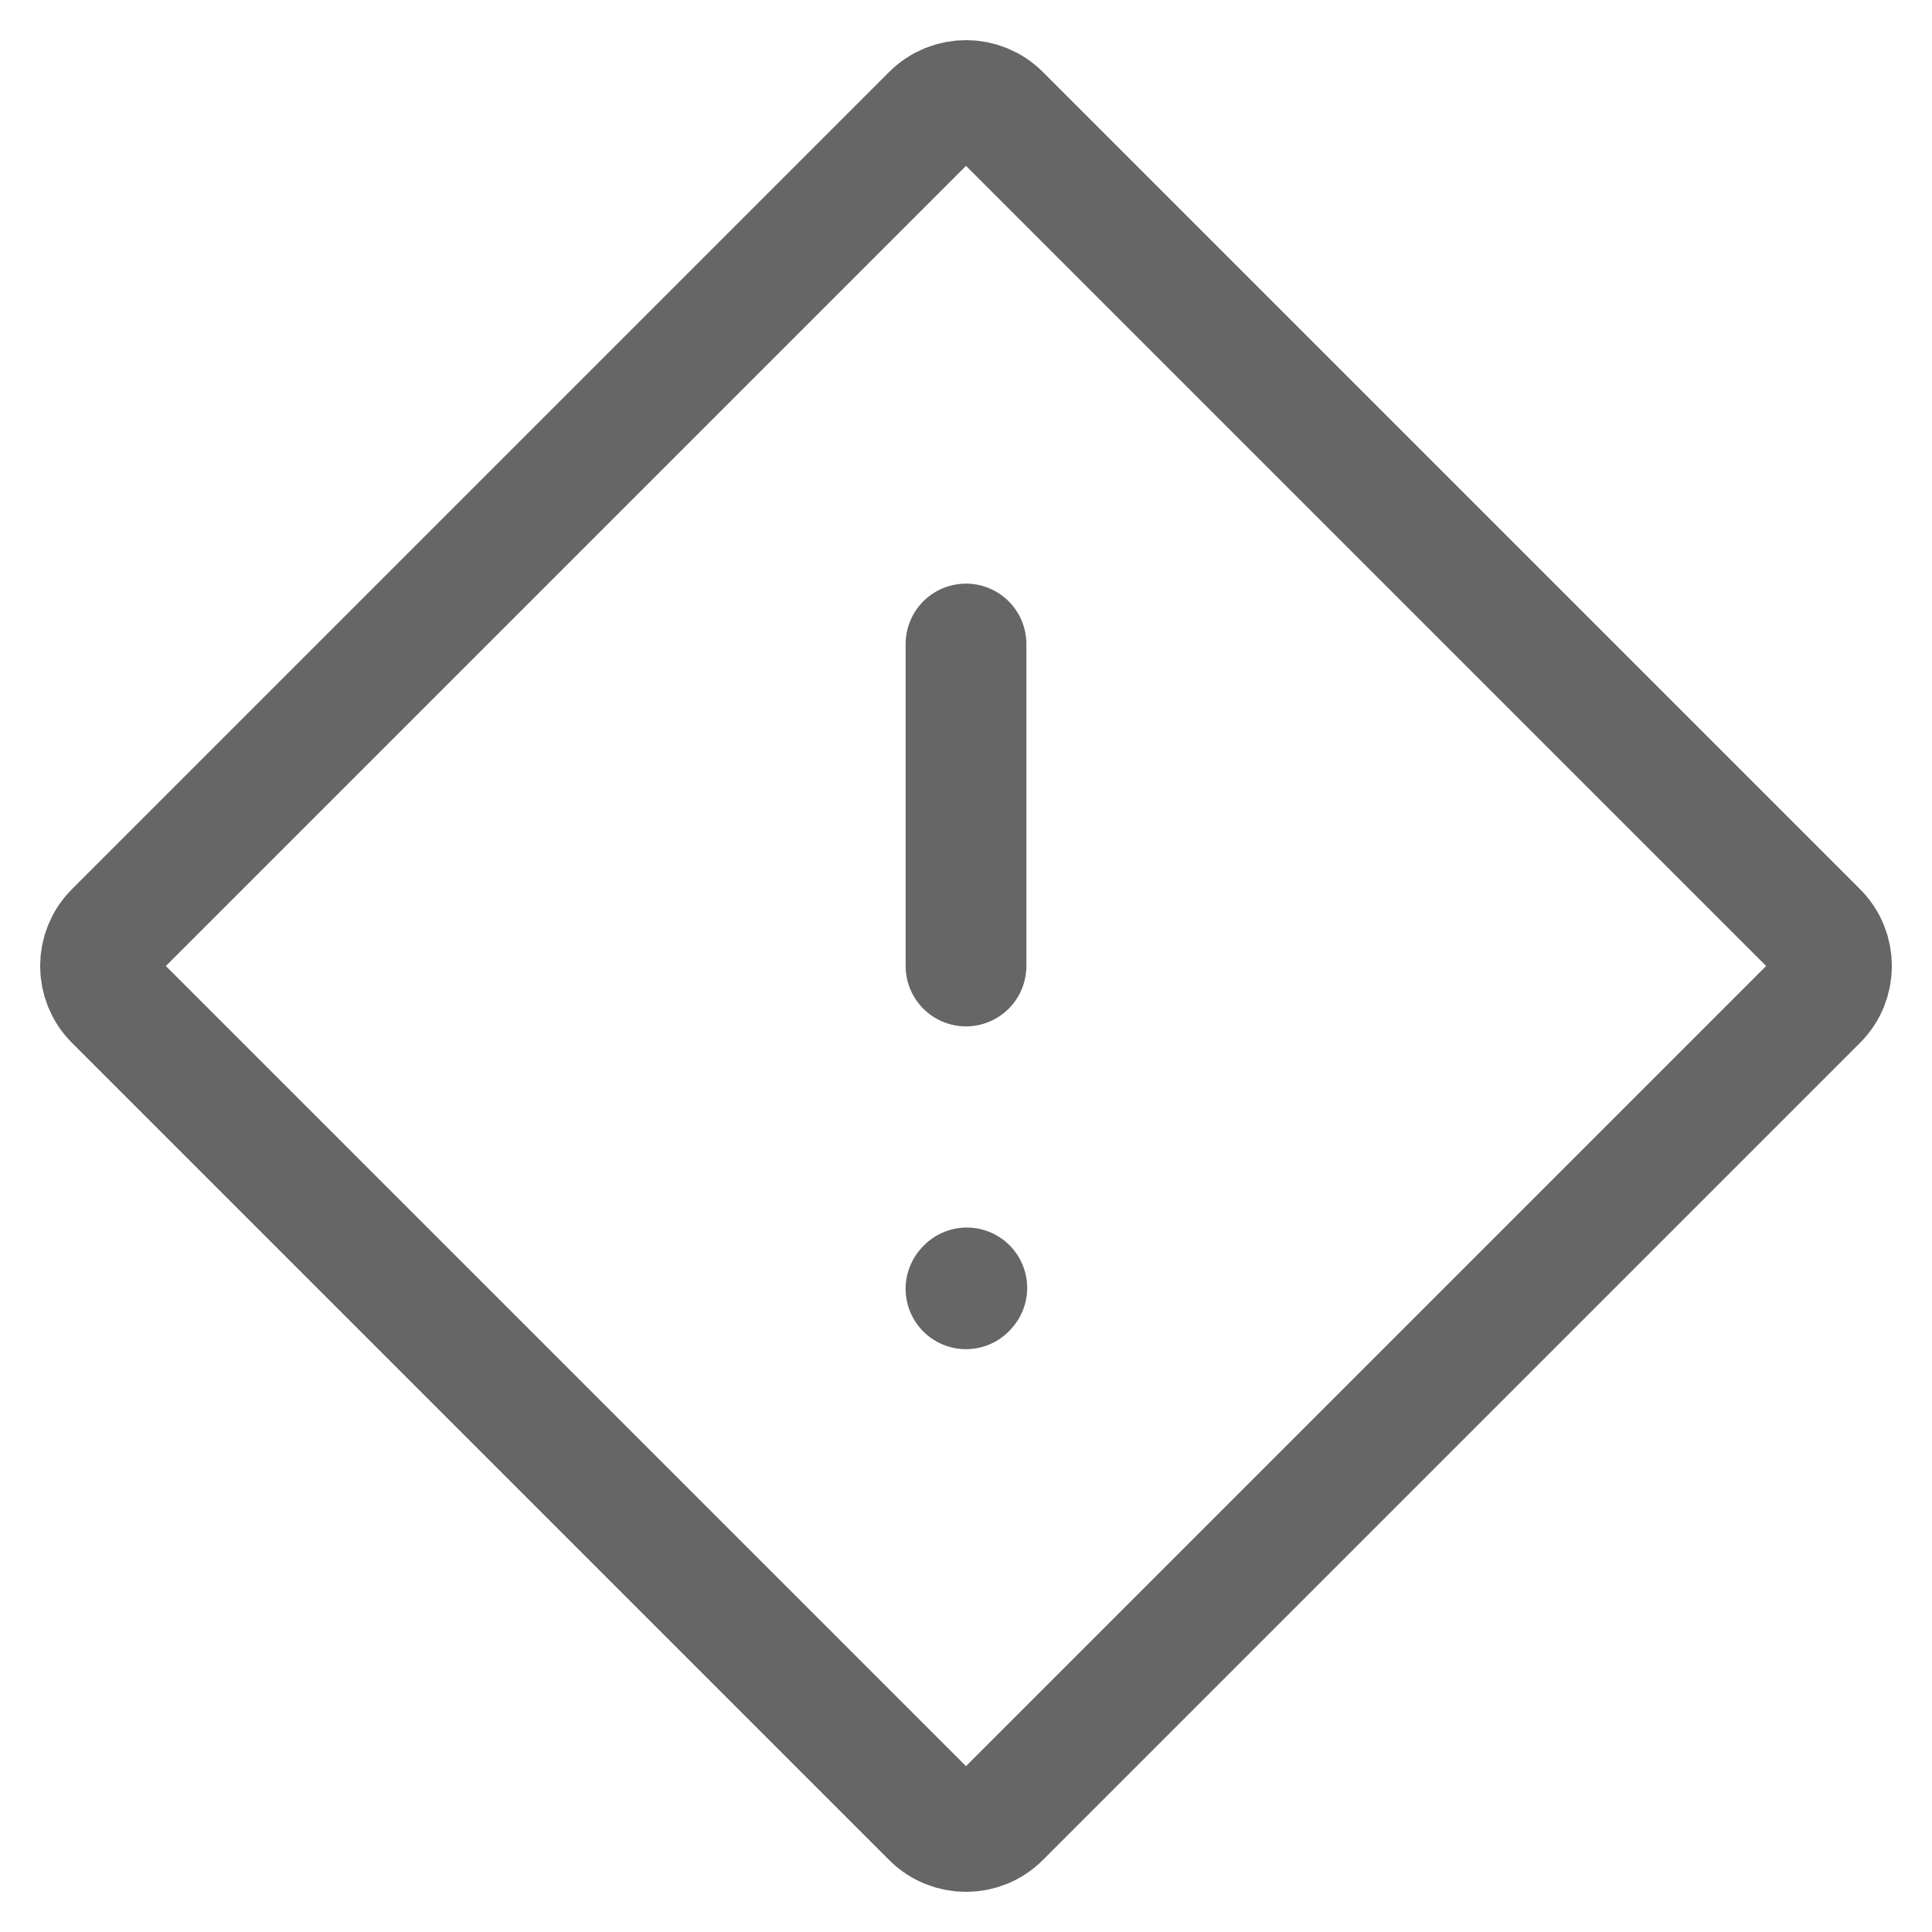 <svg width="24" height="24" viewBox="0 0 24 24" fill="none" xmlns="http://www.w3.org/2000/svg">
<g clip-path="url(#clip0_42_503)">
<path d="M11.576 1.424C11.81 1.19 12.19 1.19 12.424 1.424L22.576 11.576C22.81 11.81 22.81 12.19 22.576 12.424L12.424 22.576C12.19 22.81 11.81 22.81 11.576 22.576L1.424 12.424C1.19 12.19 1.19 11.81 1.424 11.576L11.576 1.424Z" stroke="#666666" stroke-width="1.5" stroke-linecap="round" stroke-linejoin="round"/>
<path d="M12 8V12" stroke="#666666" stroke-width="1.5" stroke-linecap="round" stroke-linejoin="round"/>
<path d="M12 16.01L12.01 15.999" stroke="#666666" stroke-width="1.5" stroke-linecap="round" stroke-linejoin="round"/>
</g>
<defs>
<clipPath id="clip0_42_503">
<rect width="24" height="24" fill="white"/>
</clipPath>
</defs>
</svg>
